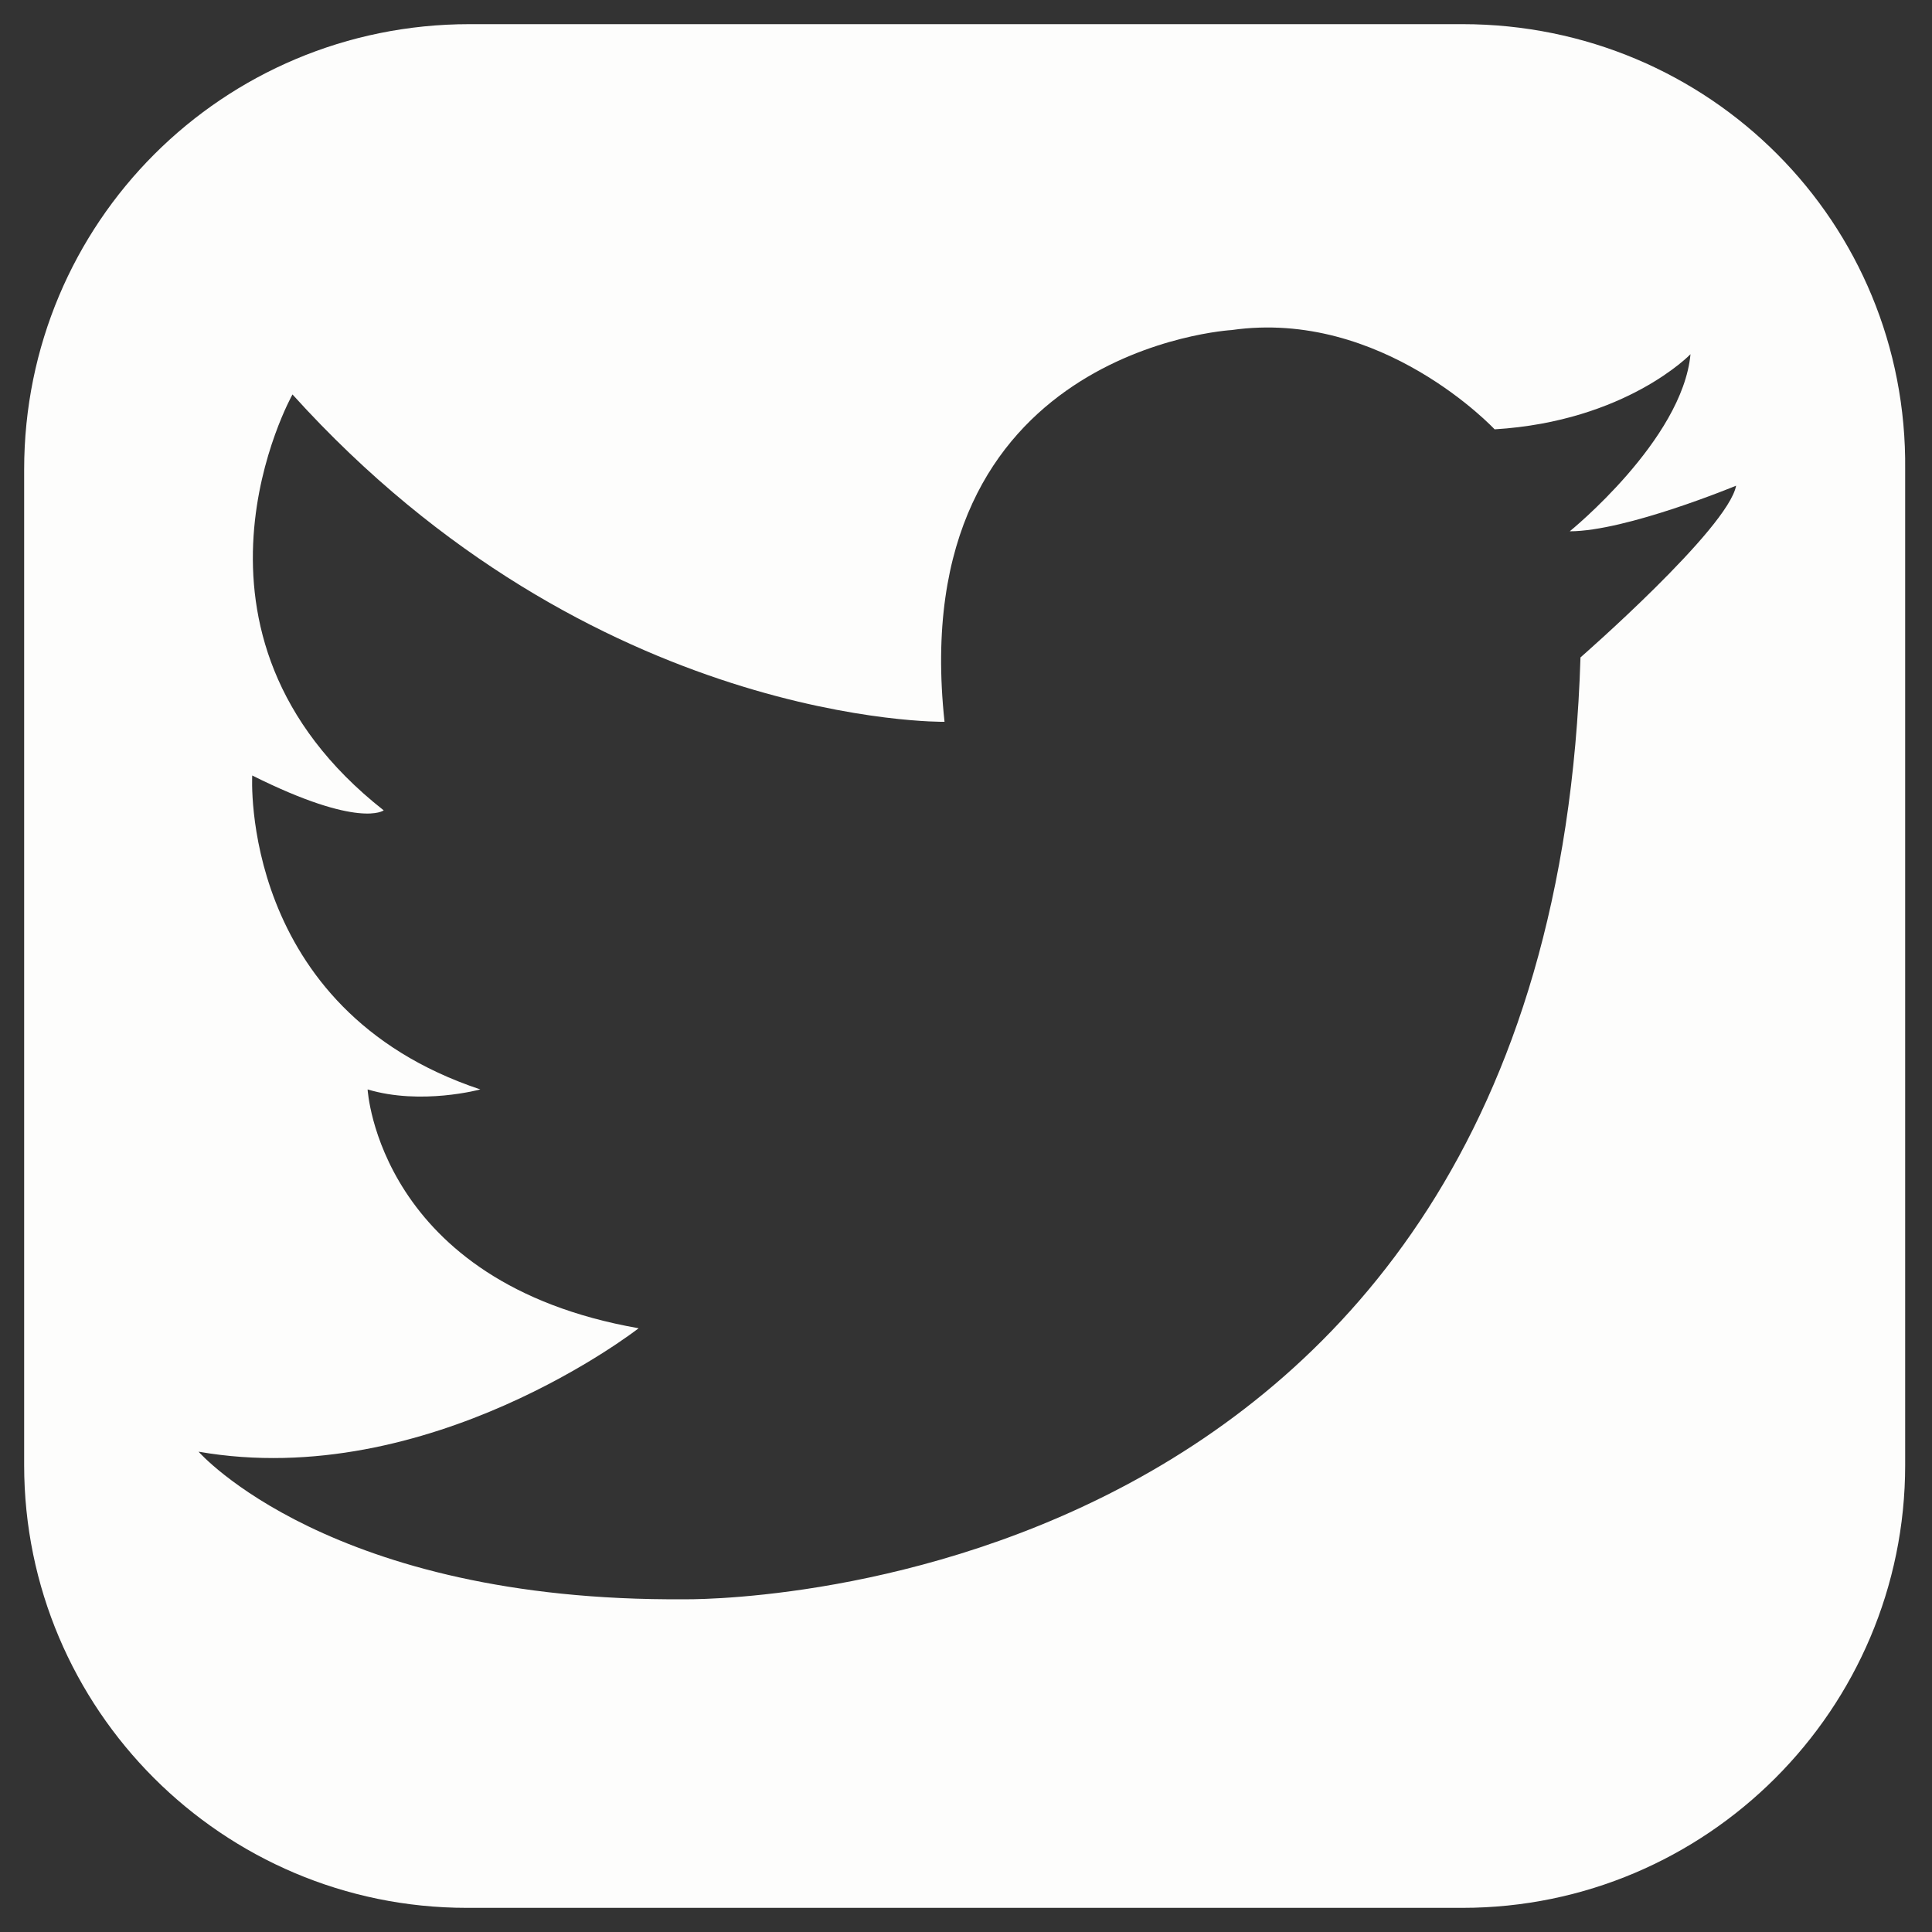 <?xml version="1.0" encoding="utf-8"?>
<!-- Generator: Adobe Illustrator 26.0.0, SVG Export Plug-In . SVG Version: 6.00 Build 0)  -->
<svg version="1.1" id="Capa_1" xmlns="http://www.w3.org/2000/svg" xmlns:xlink="http://www.w3.org/1999/xlink" x="0px" y="0px"
	 viewBox="0 0 72 72" style="enable-background:new 0 0 72 72;" xml:space="preserve">
<rect x="0" y="0" width="72" height="72" fill="#333333" stroke="none"/>
<style type="text/css">
	.st0{fill:#FDFDFC;}
</style>
<path class="st0" d="M54.5,0.9h-37C8.3,0.9,0.9,8.3,0.9,17.5v37.1c0,9.1,7.4,16.5,16.5,16.5h37.1c9.1,0,16.5-7.4,16.5-16.5V17.5
	C71.1,8.3,63.7,0.9,54.5,0.9z M58.9,24.5c-1.1,35.7-33.4,35.1-33.4,35.1c-13.2,0.1-18.1-5.5-18.1-5.5c8.6,1.5,16.4-4.6,16.4-4.6
	c-9.7-1.7-10.1-8.9-10.1-8.9c2,0.6,4.2,0,4.2,0c-9-3-8.5-11.7-8.5-11.7c4,2,4.9,1.3,4.9,1.3c-8.4-6.6-3.4-15.5-3.4-15.5
	c11.2,12.4,24.3,12.2,24.3,12.2C33.7,13,45.9,12.3,45.9,12.3c5.6-0.8,9.8,3.7,9.8,3.7c4.9-0.3,7.3-2.8,7.3-2.8
	c-0.3,3.2-4.5,6.6-4.5,6.6c2.1,0,6.2-1.7,6.2-1.7C64.4,19.7,58.9,24.5,58.9,24.5z"/>
</svg>
